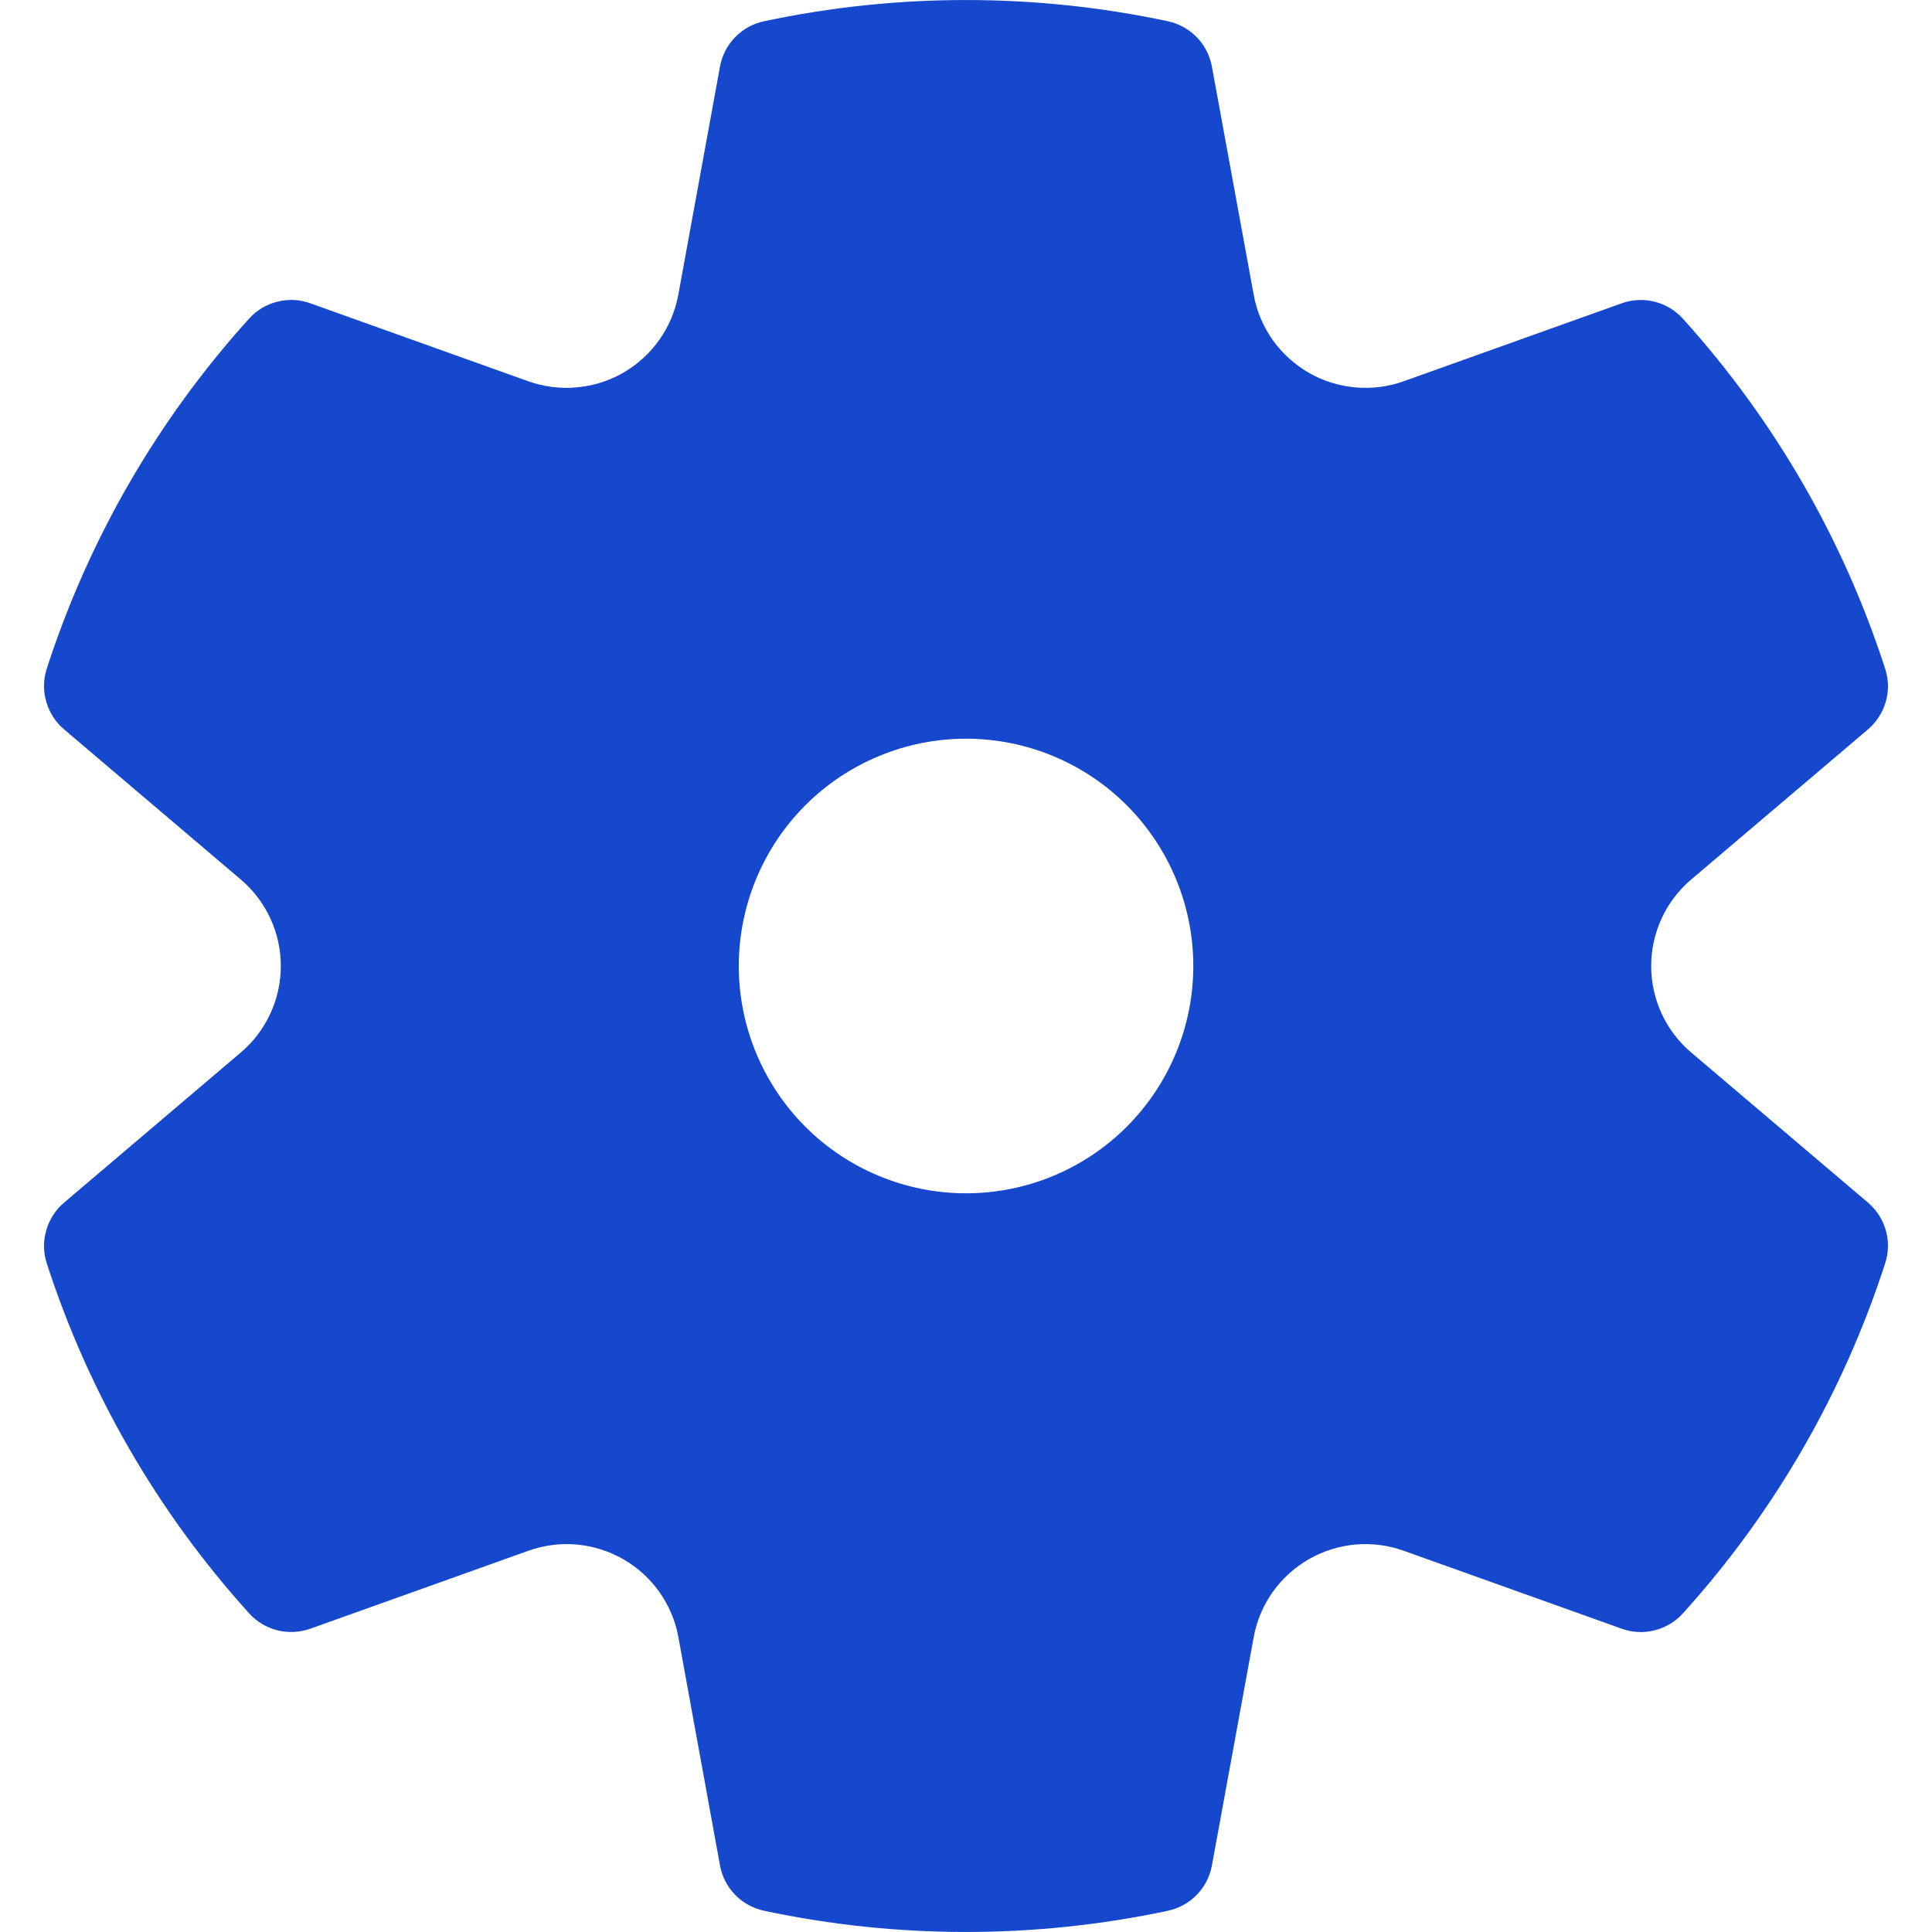 <svg width="20" height="20" viewBox="0 0 20 20" fill="none" xmlns="http://www.w3.org/2000/svg">
<path d="M0.484 6.922C0.918 5.58 1.632 4.345 2.578 3.299C2.656 3.212 2.758 3.151 2.871 3.123C2.985 3.094 3.104 3.1 3.213 3.14L5.469 3.947C5.63 4.004 5.801 4.026 5.971 4.01C6.141 3.995 6.305 3.943 6.453 3.858C6.601 3.772 6.728 3.656 6.826 3.517C6.925 3.377 6.991 3.218 7.022 3.05L7.453 0.691C7.473 0.576 7.528 0.47 7.609 0.386C7.69 0.302 7.795 0.244 7.909 0.22C9.287 -0.073 10.712 -0.073 12.091 0.22C12.205 0.245 12.309 0.303 12.39 0.386C12.471 0.47 12.525 0.576 12.546 0.691L12.978 3.05C13.008 3.218 13.075 3.377 13.173 3.517C13.272 3.656 13.399 3.772 13.547 3.858C13.694 3.943 13.859 3.995 14.029 4.01C14.199 4.026 14.37 4.004 14.53 3.947L16.787 3.14C16.896 3.1 17.015 3.095 17.128 3.123C17.242 3.152 17.344 3.213 17.422 3.3C18.367 4.346 19.081 5.58 19.515 6.922C19.551 7.032 19.554 7.151 19.522 7.263C19.49 7.375 19.425 7.476 19.337 7.551L17.508 9.104C17.378 9.214 17.273 9.351 17.202 9.506C17.13 9.661 17.093 9.829 17.093 10C17.093 10.171 17.13 10.339 17.202 10.494C17.273 10.649 17.378 10.786 17.508 10.896L19.337 12.449C19.425 12.524 19.49 12.624 19.522 12.736C19.554 12.849 19.551 12.967 19.515 13.078C19.081 14.42 18.368 15.655 17.422 16.701C17.343 16.788 17.241 16.849 17.128 16.877C17.015 16.906 16.896 16.9 16.787 16.86L14.53 16.053C14.37 15.996 14.199 15.974 14.029 15.989C13.859 16.005 13.694 16.057 13.547 16.142C13.399 16.227 13.272 16.344 13.173 16.483C13.075 16.623 13.008 16.782 12.978 16.95L12.546 19.31C12.525 19.425 12.471 19.531 12.39 19.614C12.309 19.698 12.204 19.755 12.091 19.78C10.712 20.073 9.287 20.073 7.909 19.78C7.795 19.755 7.69 19.698 7.609 19.614C7.528 19.53 7.473 19.424 7.453 19.309L7.023 16.95C6.993 16.782 6.926 16.623 6.828 16.483C6.729 16.344 6.602 16.227 6.454 16.142C6.306 16.057 6.142 16.005 5.972 15.989C5.802 15.974 5.631 15.996 5.471 16.053L3.213 16.86C3.103 16.899 2.984 16.905 2.871 16.877C2.758 16.848 2.656 16.787 2.578 16.7C1.632 15.654 0.919 14.42 0.484 13.078C0.448 12.967 0.446 12.848 0.479 12.736C0.511 12.624 0.575 12.524 0.664 12.449L2.492 10.896C2.622 10.786 2.726 10.649 2.798 10.494C2.87 10.339 2.907 10.171 2.907 10C2.907 9.829 2.87 9.661 2.798 9.506C2.726 9.351 2.622 9.214 2.492 9.104L0.664 7.551C0.575 7.476 0.511 7.376 0.479 7.264C0.446 7.152 0.448 7.033 0.484 6.922ZM7.648 10C7.648 10.624 7.896 11.222 8.337 11.664C8.778 12.105 9.377 12.353 10.001 12.353C10.624 12.353 11.223 12.105 11.664 11.664C12.105 11.222 12.353 10.624 12.353 10C12.353 9.376 12.105 8.778 11.664 8.336C11.223 7.895 10.624 7.647 10.001 7.647C9.377 7.647 8.778 7.895 8.337 8.336C7.896 8.778 7.648 9.376 7.648 10Z" fill="#1648CE"/>
</svg>
